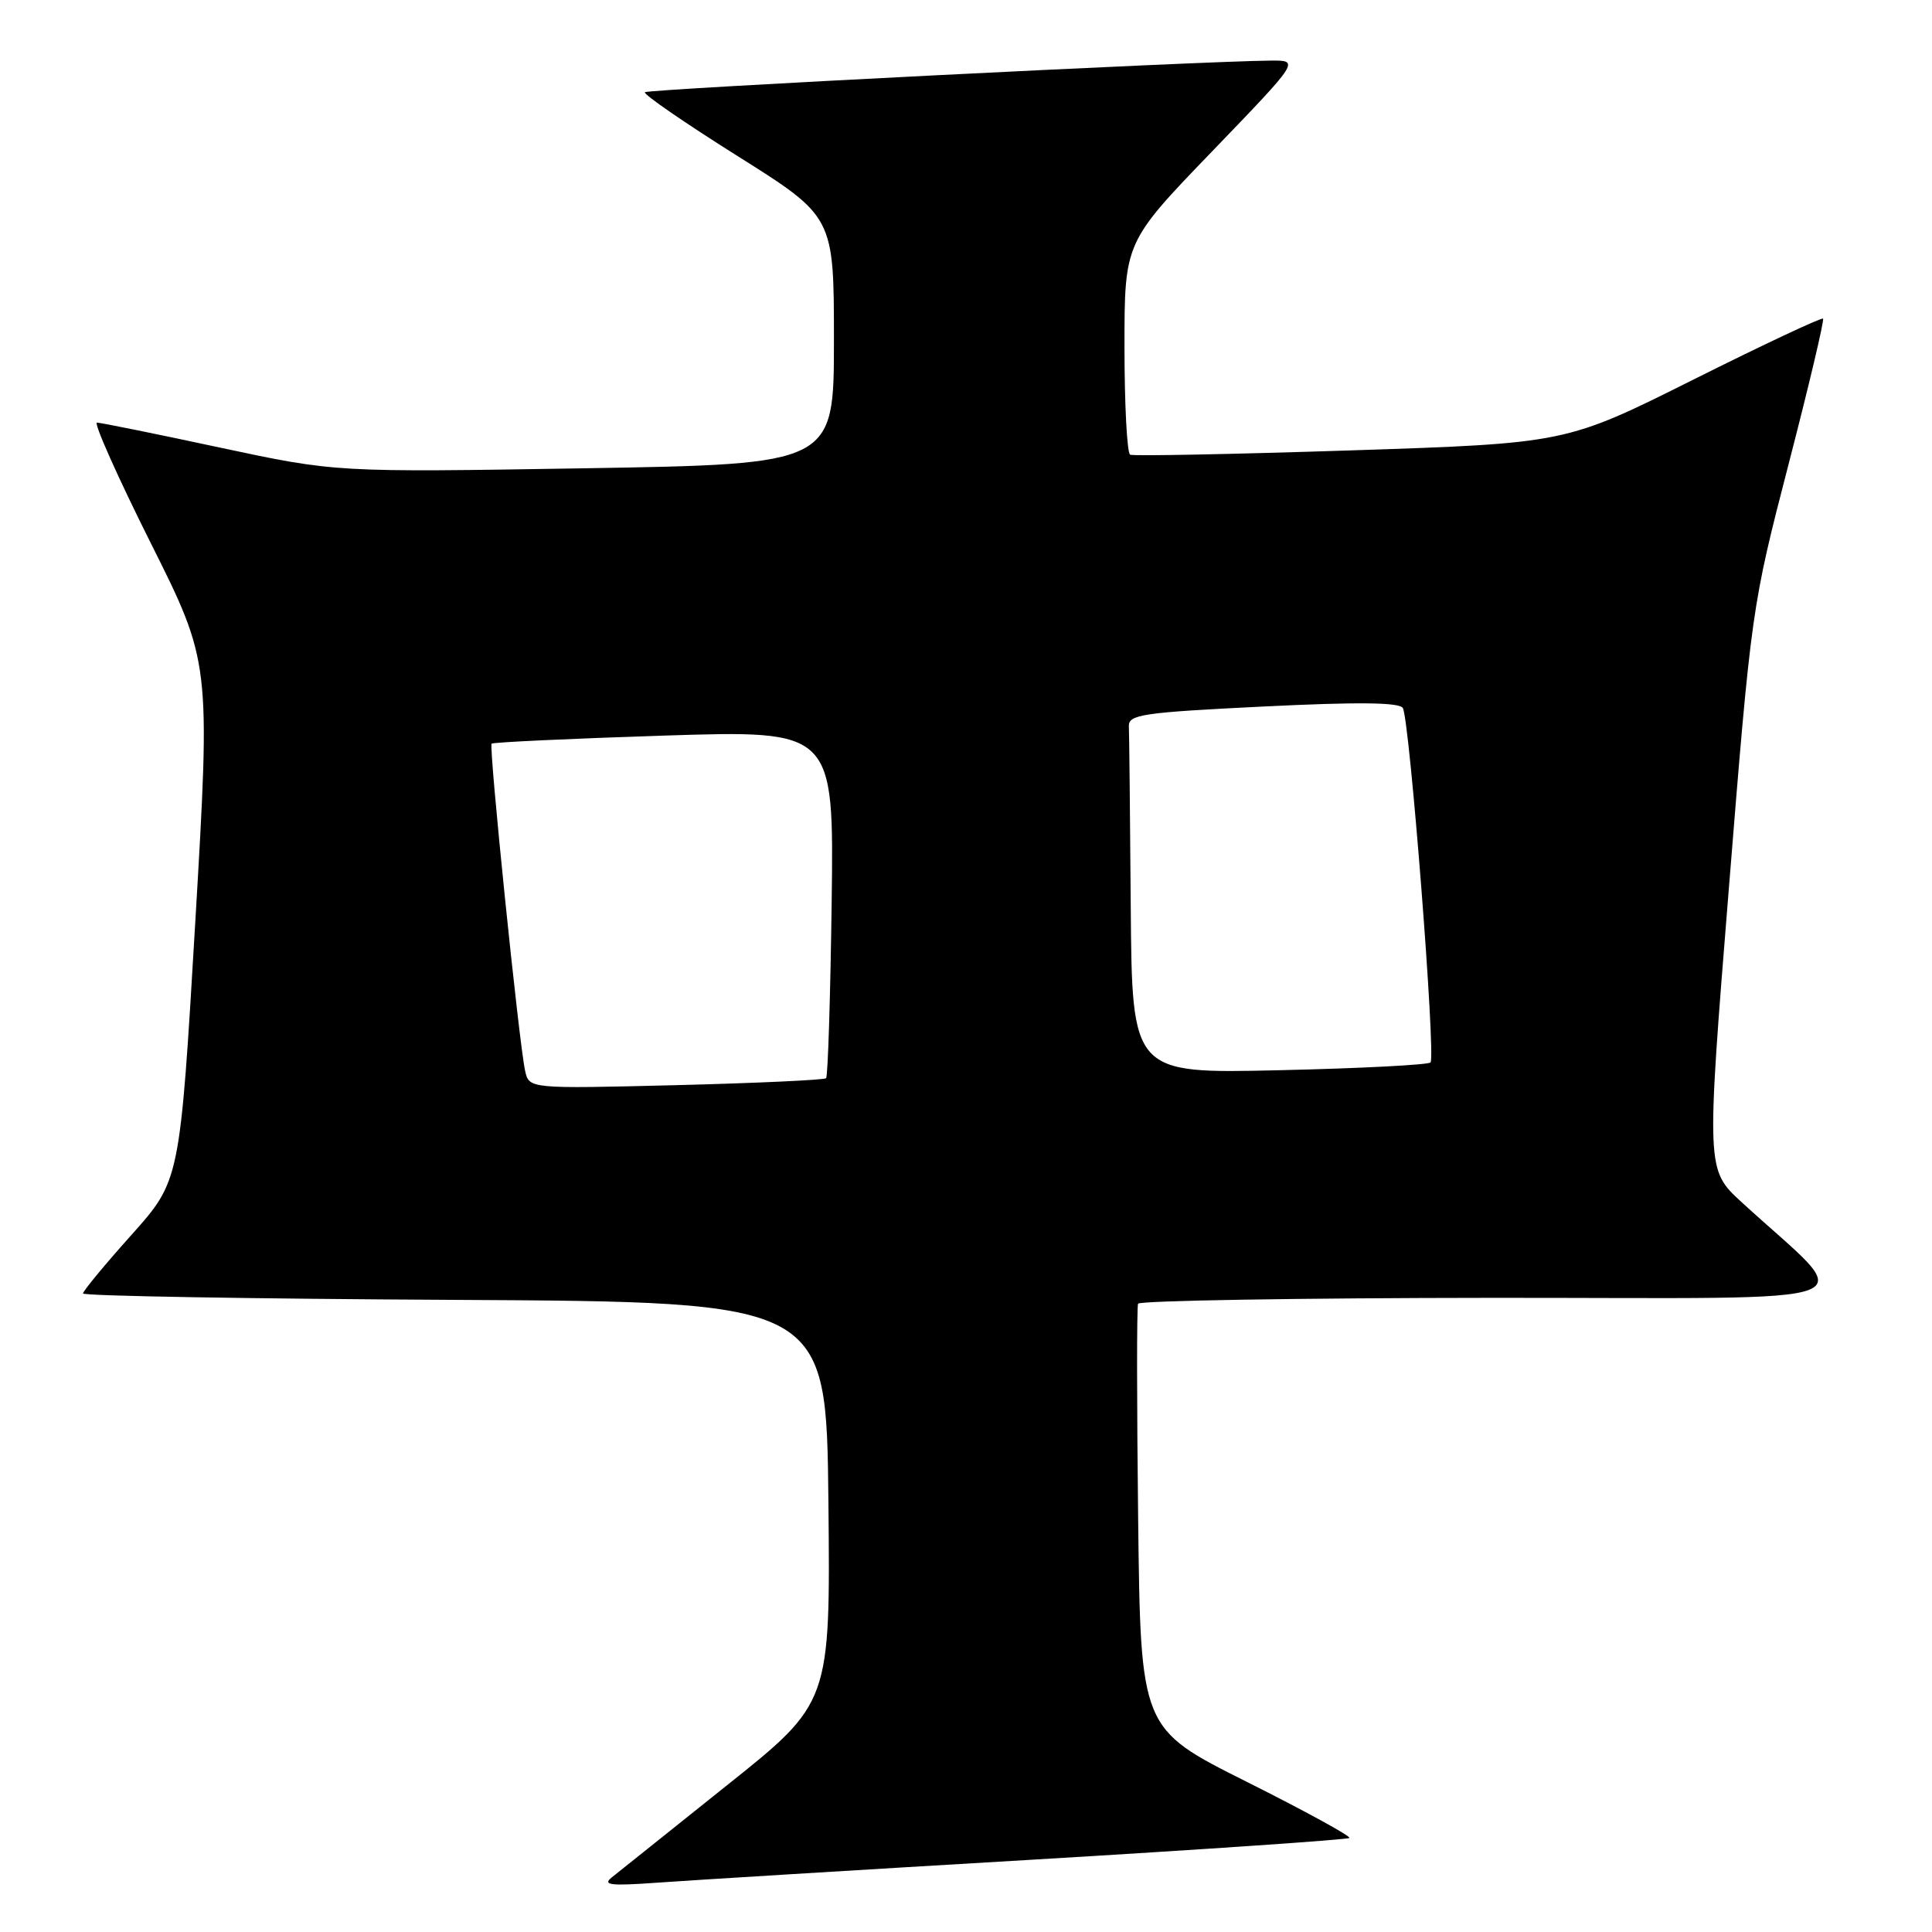 <?xml version="1.0" encoding="UTF-8" standalone="no"?>
<!DOCTYPE svg PUBLIC "-//W3C//DTD SVG 1.1//EN" "http://www.w3.org/Graphics/SVG/1.1/DTD/svg11.dtd" >
<svg xmlns="http://www.w3.org/2000/svg" xmlns:xlink="http://www.w3.org/1999/xlink" version="1.1" viewBox="0 0 256 256">
 <g >
 <path fill="currentColor"
d=" M 136.44 246.44 C 159.51 245.07 178.57 243.76 178.80 243.54 C 179.03 243.31 172.90 239.96 165.18 236.09 C 151.14 229.06 151.14 229.06 150.81 201.28 C 150.63 186.00 150.62 173.16 150.80 172.75 C 150.97 172.34 172.13 171.99 197.81 171.97 C 250.04 171.95 246.18 173.43 230.79 159.31 C 226.08 154.99 226.08 154.99 229.08 117.75 C 232.06 80.73 232.11 80.39 236.99 61.53 C 239.69 51.10 241.75 42.41 241.56 42.22 C 241.37 42.04 233.63 45.67 224.36 50.31 C 207.50 58.74 207.50 58.74 179.00 59.68 C 163.32 60.19 150.16 60.45 149.75 60.25 C 149.34 60.05 149.00 53.63 149.00 45.99 C 149.00 32.10 149.00 32.10 160.62 20.05 C 172.23 8.00 172.23 8.00 168.37 8.03 C 159.26 8.10 85.86 11.80 85.45 12.22 C 85.20 12.47 90.73 16.28 97.75 20.69 C 110.50 28.71 110.50 28.71 110.50 45.11 C 110.50 61.50 110.50 61.50 77.50 62.05 C 44.50 62.59 44.50 62.59 29.11 59.30 C 20.64 57.48 13.32 56.00 12.85 56.00 C 12.38 56.00 15.57 63.15 19.94 71.89 C 27.90 87.78 27.90 87.78 25.88 122.11 C 23.85 156.44 23.85 156.44 17.43 163.62 C 13.89 167.57 11.00 171.07 11.00 171.39 C 11.00 171.72 33.16 172.10 60.25 172.24 C 109.50 172.50 109.50 172.50 109.77 199.06 C 110.03 225.62 110.03 225.62 96.33 236.56 C 88.80 242.58 81.93 248.07 81.07 248.76 C 79.79 249.78 80.88 249.91 87.00 249.47 C 91.12 249.17 113.37 247.80 136.44 246.44 Z  M 69.58 141.89 C 68.76 138.16 64.75 98.92 65.14 98.54 C 65.34 98.35 75.62 97.87 88.00 97.47 C 110.50 96.75 110.50 96.75 110.20 119.60 C 110.03 132.16 109.70 142.64 109.46 142.87 C 109.23 143.10 100.28 143.52 89.57 143.79 C 70.11 144.27 70.11 144.27 69.58 141.89 Z  M 149.83 120.13 C 149.74 107.96 149.63 97.21 149.58 96.25 C 149.51 94.68 151.30 94.41 167.36 93.62 C 179.88 93.00 185.42 93.06 185.88 93.81 C 186.78 95.27 190.28 140.05 189.55 140.78 C 189.23 141.10 180.20 141.57 169.48 141.81 C 150.00 142.26 150.00 142.26 149.83 120.13 Z "/>
</g>
</svg>